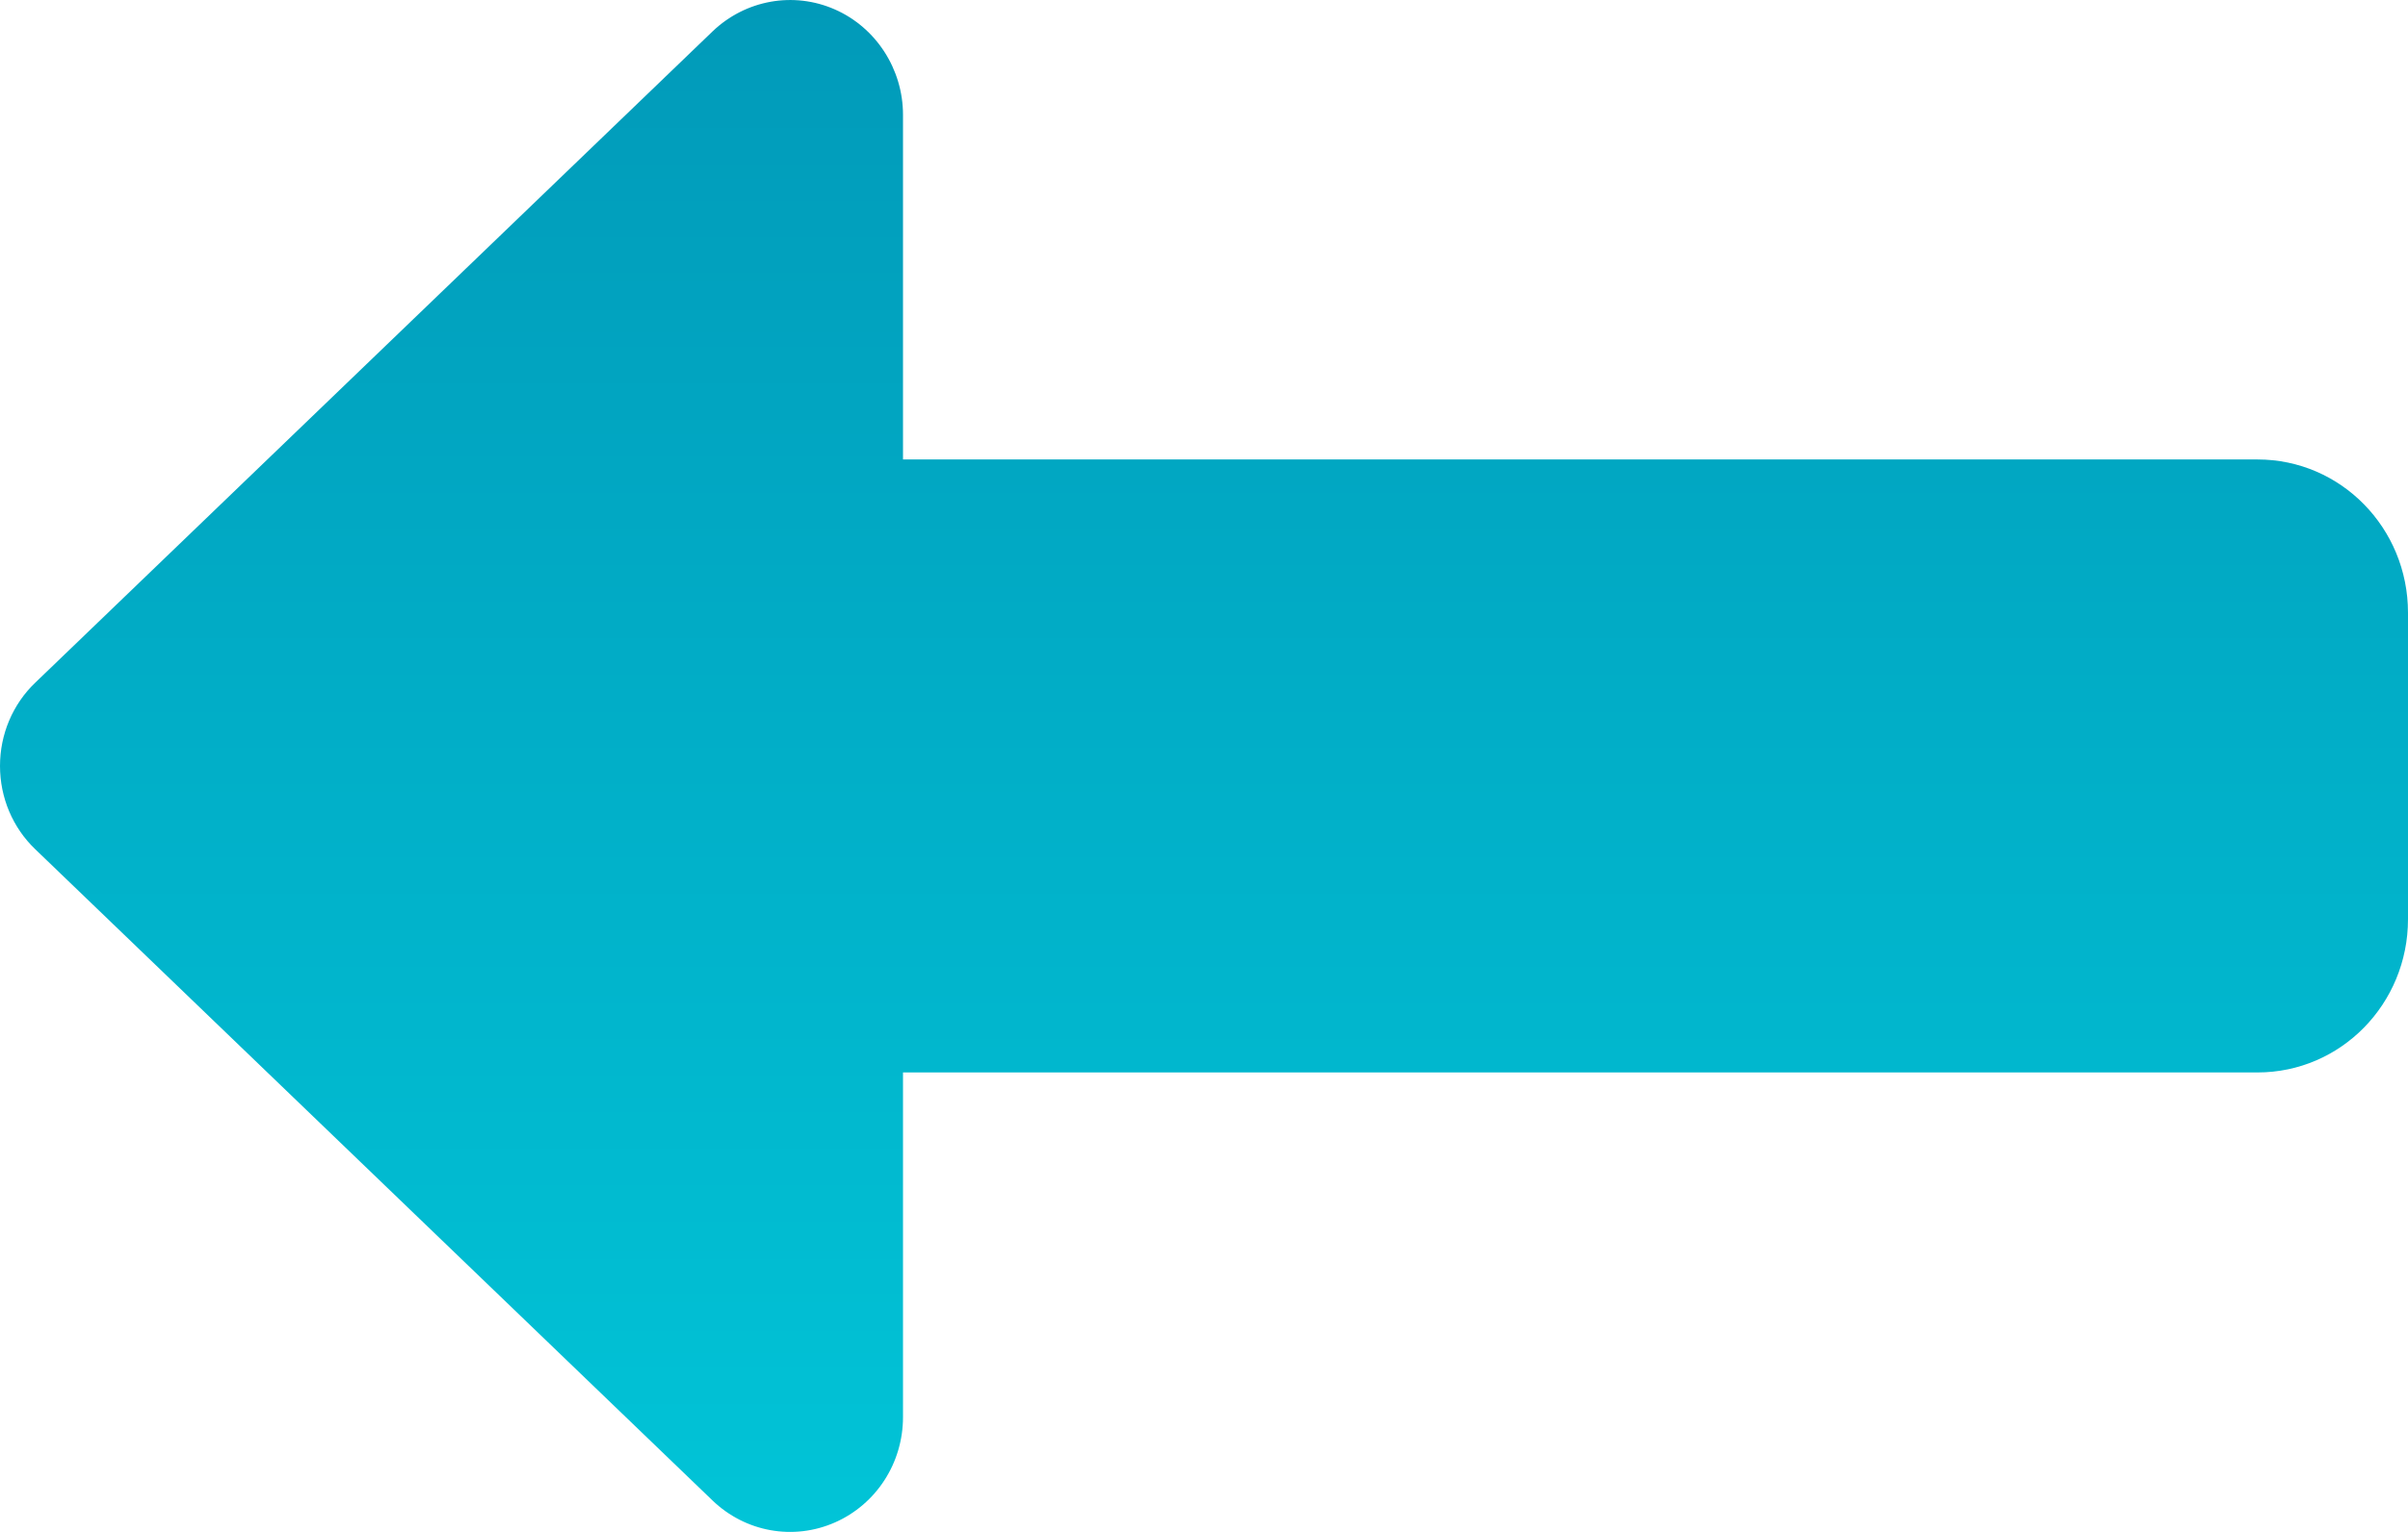 <svg width="22" height="14" viewBox="0 0 22 14" fill="none" xmlns="http://www.w3.org/2000/svg">
<path d="M7.627 13.914C7.249 14.08 6.811 14.002 6.51 13.713L0.322 7.761C0.116 7.564 0 7.289 0 7C0 6.711 0.116 6.436 0.322 6.239L6.51 0.287C6.811 -0.001 7.249 -0.08 7.627 0.086C8.005 0.252 8.25 0.633 8.25 1.049V4.199H20.625C21.386 4.199 22 4.825 22 5.6V8.4C22 9.175 21.386 9.801 20.625 9.801H8.25V12.951C8.25 13.371 8.005 13.748 7.627 13.914Z" fill="url(#paint0_linear_6_97)"/>
<defs>
<linearGradient id="paint0_linear_6_97" x1="11" y1="0" x2="11" y2="14" gradientUnits="userSpaceOnUse">
<stop stop-color="#019AB9"/>
<stop offset="1" stop-color="#01C4D7"/>
</linearGradient>
</defs>
</svg>
